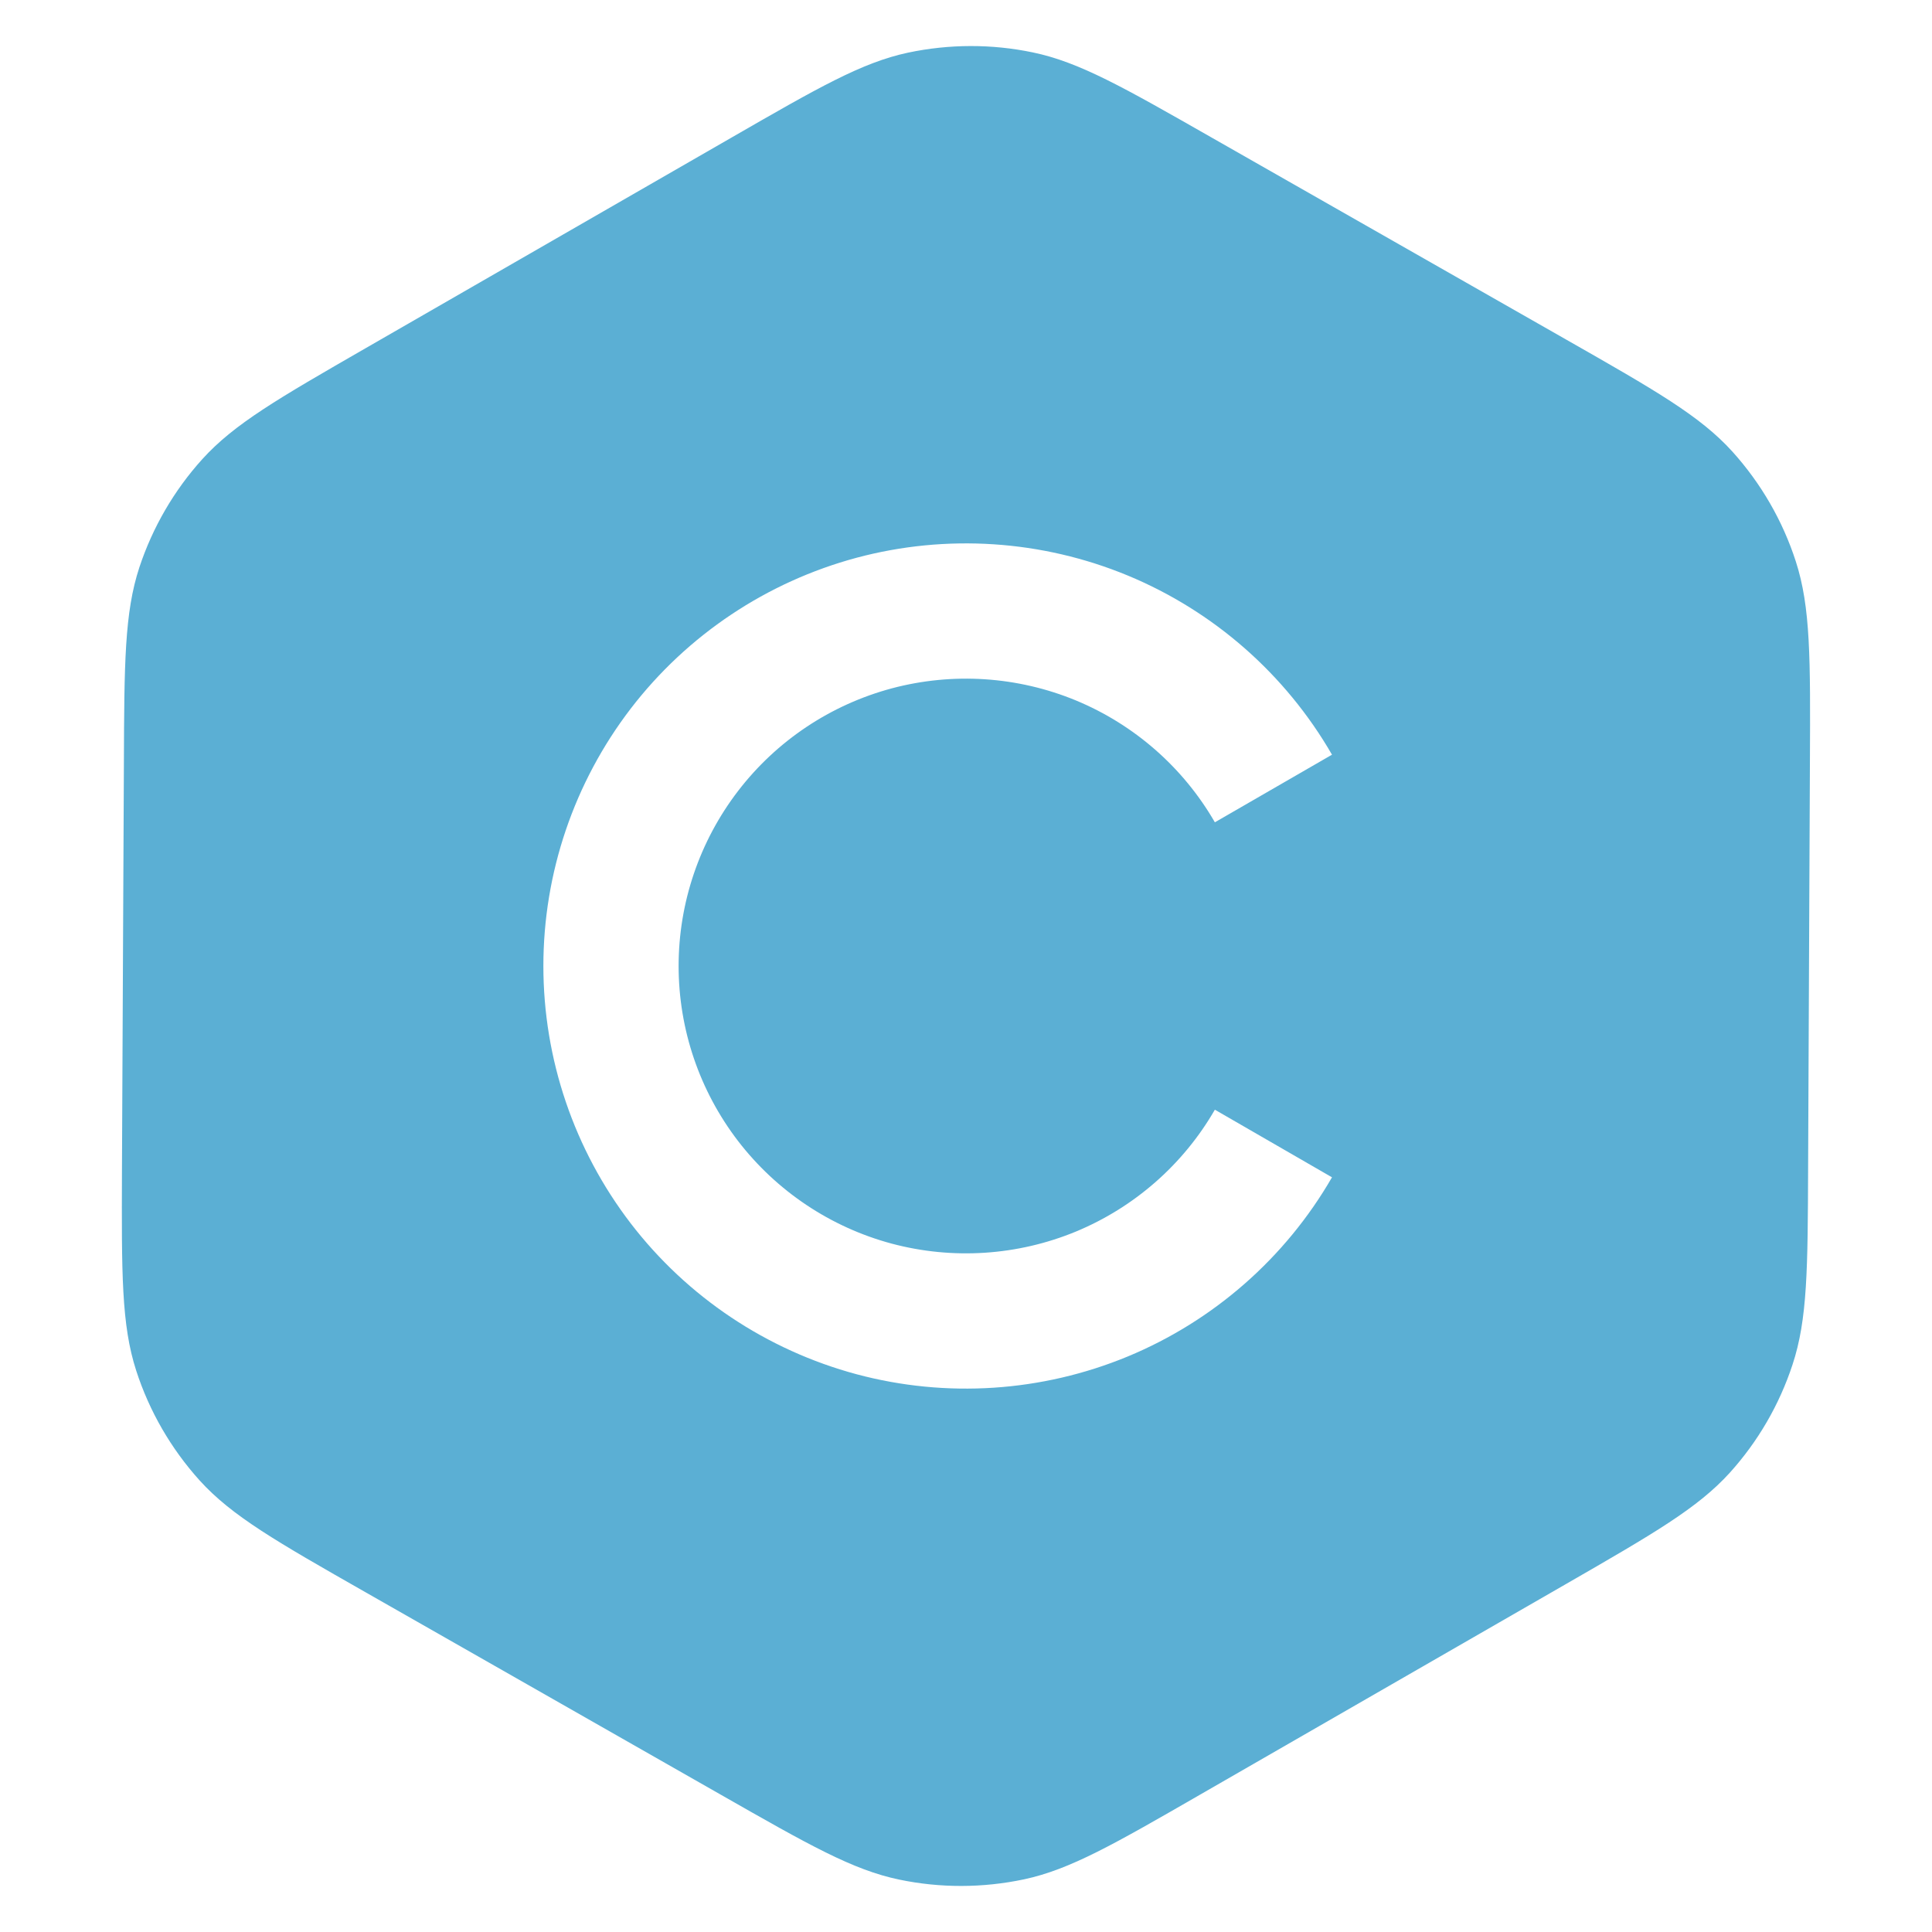 <svg width="16" height="16" viewBox="0 0 16 16" fill="none" xmlns="http://www.w3.org/2000/svg">
<path fill-rule="evenodd" clip-rule="evenodd" d="M14.347 3.74C14.079 3.444 13.709 3.233 12.97 2.812L10.027 1.135C9.301 0.721 8.938 0.514 8.553 0.434C8.213 0.363 7.861 0.364 7.52 0.436C7.136 0.518 6.774 0.727 6.05 1.144L3.029 2.883L3.029 2.883C2.303 3.301 1.94 3.51 1.675 3.803C1.441 4.062 1.264 4.367 1.154 4.699C1.031 5.074 1.029 5.493 1.026 6.331L1.01 9.695C1.007 10.545 1.005 10.971 1.128 11.351C1.237 11.688 1.416 11.997 1.653 12.26C1.921 12.556 2.291 12.767 3.03 13.188L5.973 14.865C6.699 15.279 7.062 15.486 7.447 15.566C7.787 15.637 8.139 15.636 8.48 15.564C8.864 15.482 9.226 15.273 9.95 14.856L12.971 13.117L12.971 13.117C13.697 12.699 14.06 12.489 14.325 12.197C14.559 11.938 14.736 11.633 14.845 11.301C14.969 10.926 14.971 10.507 14.974 9.669L14.989 6.305C14.993 5.455 14.995 5.029 14.872 4.649C14.763 4.312 14.584 4.003 14.347 3.74ZM9.339 4.766C10.051 5.061 10.646 5.583 11.031 6.25L10.061 6.81C9.799 6.356 9.395 6.002 8.911 5.801C8.427 5.601 7.89 5.566 7.384 5.701C6.878 5.837 6.431 6.135 6.112 6.551C5.793 6.967 5.62 7.476 5.62 8C5.62 8.524 5.793 9.033 6.112 9.449C6.431 9.864 6.878 10.163 7.384 10.299C7.89 10.434 8.427 10.399 8.911 10.199C9.395 9.998 9.799 9.644 10.061 9.19L11.031 9.75C10.646 10.417 10.051 10.939 9.339 11.234C8.628 11.528 7.838 11.58 7.094 11.381C6.35 11.181 5.692 10.742 5.223 10.131C4.754 9.519 4.5 8.77 4.5 8C4.5 7.23 4.754 6.481 5.223 5.869C5.692 5.258 6.35 4.819 7.094 4.619C7.838 4.42 8.628 4.472 9.339 4.766Z" fill="#5BAFD4"/>
</svg>
